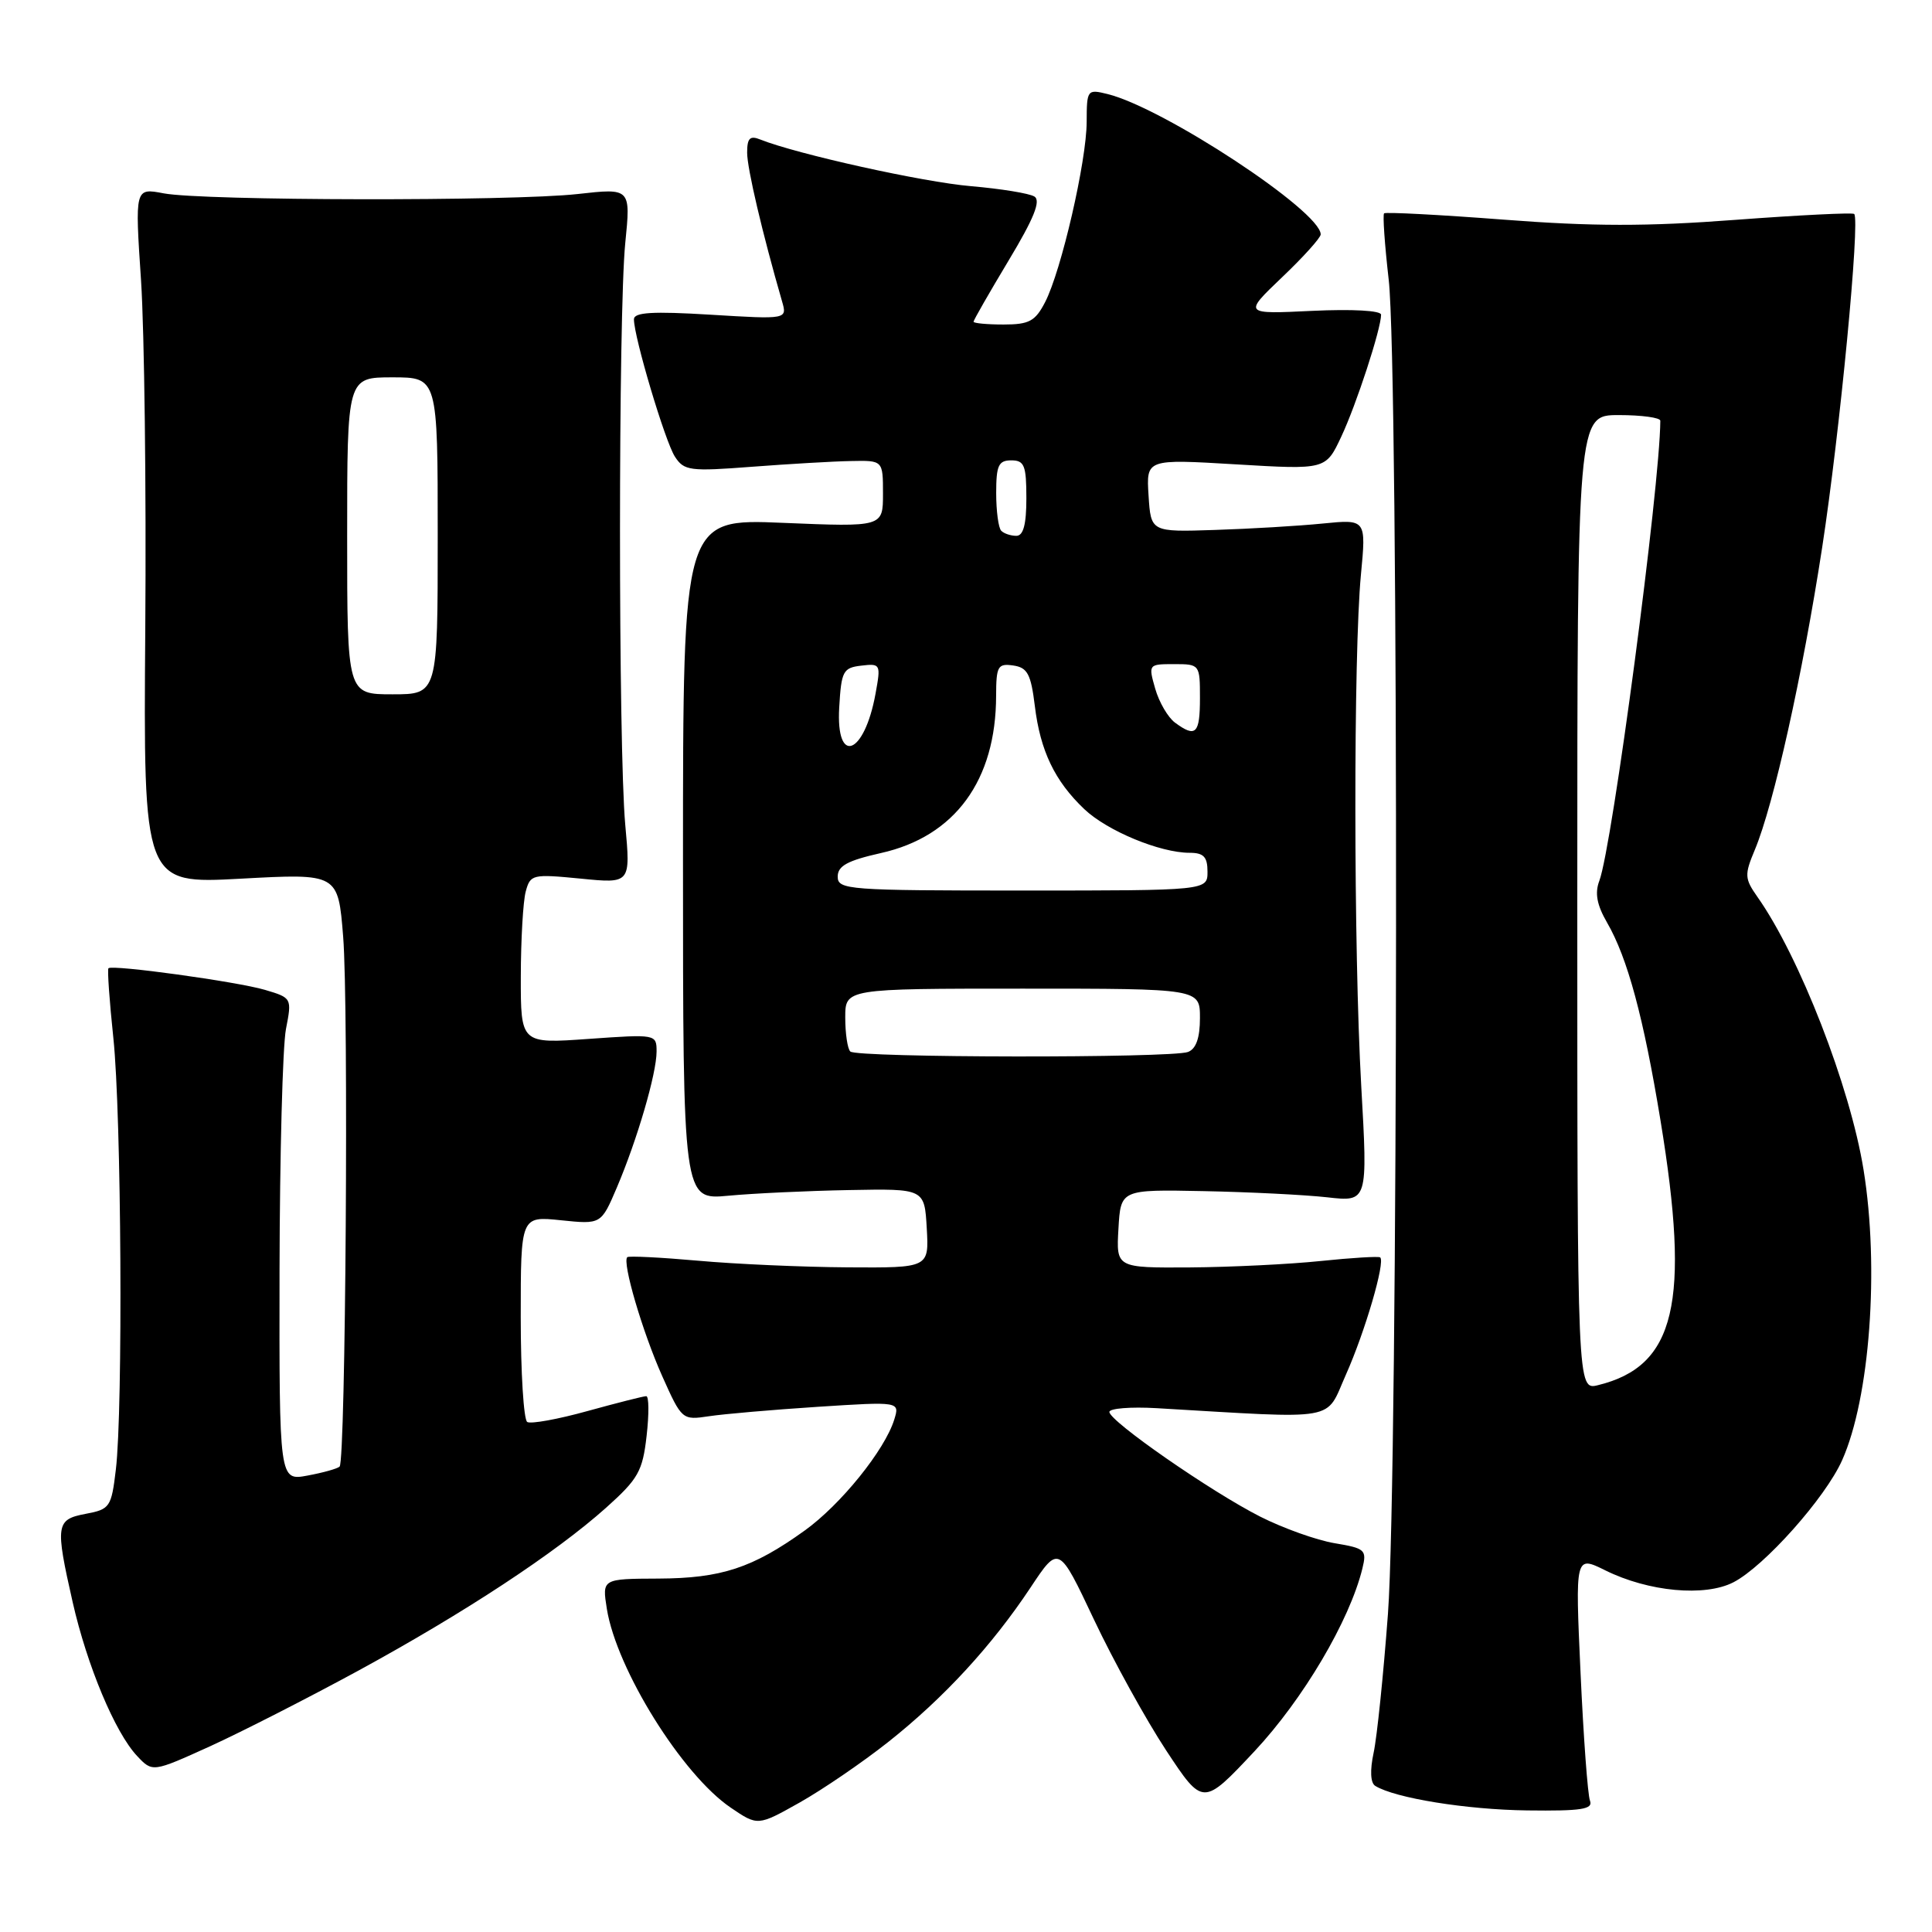 <?xml version="1.0" encoding="UTF-8" standalone="no"?>
<!DOCTYPE svg PUBLIC "-//W3C//DTD SVG 1.1//EN" "http://www.w3.org/Graphics/SVG/1.1/DTD/svg11.dtd" >
<svg xmlns="http://www.w3.org/2000/svg" xmlns:xlink="http://www.w3.org/1999/xlink" version="1.1" viewBox="0 0 256 256">
 <g >
 <path fill="currentColor"
d=" M 117.70 230.82 C 125.06 224.99 131.42 218.08 136.55 210.36 C 140.29 204.72 140.29 204.72 144.96 214.61 C 147.53 220.05 151.83 227.84 154.51 231.92 C 159.40 239.33 159.40 239.33 166.22 232.06 C 172.68 225.15 178.82 214.76 180.52 207.85 C 181.13 205.36 180.90 205.16 176.83 204.48 C 174.45 204.08 170.03 202.50 167.00 200.97 C 160.47 197.66 147.00 188.31 147.00 187.09 C 147.00 186.62 149.81 186.39 153.25 186.59 C 177.75 188.02 175.55 188.41 178.34 182.15 C 180.87 176.48 183.59 167.19 182.88 166.61 C 182.67 166.45 179.12 166.66 175.00 167.09 C 170.88 167.52 163.09 167.90 157.70 167.94 C 147.90 168.00 147.90 168.00 148.20 162.81 C 148.50 157.61 148.50 157.61 159.50 157.83 C 165.55 157.95 172.92 158.32 175.87 158.65 C 181.24 159.26 181.24 159.26 180.37 143.88 C 179.35 125.81 179.33 86.67 180.33 76.15 C 181.03 68.80 181.03 68.80 175.27 69.37 C 172.09 69.69 165.68 70.07 161.00 70.22 C 152.50 70.50 152.50 70.50 152.19 65.66 C 151.88 60.82 151.88 60.82 163.78 61.53 C 175.67 62.24 175.67 62.24 177.72 57.87 C 179.73 53.60 183.00 43.57 183.00 41.70 C 183.00 41.15 179.22 40.94 173.88 41.19 C 164.76 41.63 164.76 41.63 169.88 36.74 C 172.70 34.06 175.00 31.50 175.00 31.06 C 175.00 27.99 154.20 14.30 146.75 12.46 C 144.07 11.80 144.00 11.89 143.99 16.14 C 143.98 21.35 140.63 35.88 138.48 40.04 C 137.17 42.57 136.37 43.00 132.97 43.00 C 130.79 43.00 129.00 42.83 129.00 42.63 C 129.00 42.42 131.09 38.78 133.64 34.53 C 137.01 28.93 137.95 26.59 137.06 26.04 C 136.39 25.62 132.61 25.01 128.67 24.67 C 122.34 24.14 105.59 20.42 100.75 18.49 C 99.37 17.93 99.00 18.30 99.00 20.23 C 99.00 22.32 101.02 30.91 103.62 39.91 C 104.32 42.32 104.32 42.32 94.16 41.70 C 86.46 41.23 84.00 41.38 84.00 42.31 C 84.00 44.66 88.13 58.51 89.43 60.51 C 90.64 62.38 91.41 62.48 99.62 61.85 C 104.50 61.48 110.41 61.13 112.75 61.09 C 117.00 61.00 117.00 61.00 117.00 65.42 C 117.00 69.83 117.00 69.83 103.75 69.28 C 90.50 68.72 90.50 68.72 90.50 113.86 C 90.50 159.00 90.50 159.00 96.50 158.44 C 99.80 158.13 107.00 157.79 112.50 157.69 C 122.50 157.50 122.50 157.50 122.80 162.75 C 123.10 168.00 123.10 168.00 112.30 167.93 C 106.36 167.89 97.45 167.50 92.50 167.05 C 87.55 166.61 83.33 166.40 83.12 166.58 C 82.41 167.22 85.13 176.49 87.75 182.35 C 90.34 188.14 90.40 188.19 93.93 187.66 C 95.89 187.36 102.39 186.80 108.36 186.41 C 119.23 185.71 119.23 185.71 118.49 188.11 C 117.24 192.14 111.41 199.37 106.62 202.81 C 99.70 207.78 95.56 209.13 87.25 209.17 C 79.78 209.20 79.78 209.20 80.41 213.18 C 81.70 221.20 90.38 235.15 96.82 239.52 C 100.41 241.96 100.41 241.96 105.95 238.85 C 109.00 237.13 114.29 233.52 117.70 230.82 Z  M 210.68 238.60 C 210.38 237.83 209.82 230.20 209.43 221.65 C 208.72 206.11 208.72 206.11 212.71 208.08 C 218.44 210.92 225.91 211.61 229.69 209.66 C 233.78 207.55 241.88 198.46 244.09 193.49 C 247.77 185.25 249.04 168.02 246.93 155.00 C 245.15 143.98 238.44 126.74 232.88 118.86 C 231.16 116.41 231.13 115.93 232.53 112.59 C 235.03 106.60 238.84 89.49 241.45 72.52 C 243.79 57.29 246.49 29.16 245.69 28.35 C 245.48 28.15 238.41 28.50 229.97 29.13 C 218.25 30.02 210.97 30.01 199.19 29.10 C 190.70 28.45 183.59 28.08 183.40 28.27 C 183.20 28.46 183.48 32.42 184.01 37.06 C 185.37 48.83 185.28 195.44 183.91 213.85 C 183.31 221.91 182.46 230.19 182.01 232.26 C 181.51 234.60 181.59 236.25 182.23 236.64 C 184.85 238.26 194.33 239.79 202.36 239.89 C 209.57 239.98 211.11 239.74 210.68 238.60 Z  M 47.50 221.36 C 61.57 213.69 73.58 205.79 80.30 199.79 C 84.58 195.96 85.15 194.94 85.68 190.25 C 86.01 187.36 85.99 185.00 85.63 185.00 C 85.27 185.00 81.77 185.89 77.85 186.97 C 73.93 188.06 70.34 188.71 69.86 188.42 C 69.39 188.12 69.00 181.87 69.00 174.51 C 69.00 161.14 69.00 161.14 74.32 161.69 C 79.65 162.24 79.65 162.24 81.73 157.37 C 84.43 151.03 87.00 142.25 87.00 139.33 C 87.00 137.04 86.92 137.03 78.00 137.66 C 69.00 138.30 69.00 138.30 69.01 129.40 C 69.02 124.50 69.31 119.44 69.66 118.14 C 70.27 115.86 70.55 115.80 76.93 116.42 C 83.56 117.08 83.56 117.08 82.85 109.29 C 81.92 99.03 81.92 41.53 82.85 32.21 C 83.58 24.92 83.58 24.92 76.54 25.71 C 67.85 26.68 26.90 26.61 21.69 25.62 C 17.87 24.89 17.87 24.89 18.69 37.19 C 19.13 43.96 19.39 64.72 19.25 83.32 C 19.00 117.13 19.00 117.13 31.90 116.43 C 44.80 115.73 44.80 115.73 45.47 124.11 C 46.21 133.32 45.80 193.54 45.00 194.33 C 44.73 194.60 42.81 195.14 40.75 195.52 C 37.00 196.22 37.00 196.22 37.04 168.36 C 37.07 153.04 37.45 138.64 37.89 136.36 C 38.69 132.25 38.67 132.22 35.10 131.16 C 31.40 130.07 14.88 127.79 14.37 128.30 C 14.21 128.46 14.50 132.62 15.02 137.54 C 16.09 147.65 16.31 186.75 15.35 194.73 C 14.76 199.71 14.56 199.99 11.36 200.59 C 7.40 201.34 7.30 202.01 9.63 212.30 C 11.54 220.71 15.24 229.56 18.16 232.67 C 20.21 234.85 20.21 234.85 27.86 231.38 C 32.06 229.46 40.90 224.95 47.50 221.36 Z  M 112.67 139.33 C 112.30 138.97 112.00 136.94 112.00 134.83 C 112.00 131.00 112.00 131.00 135.50 131.00 C 159.00 131.00 159.00 131.00 159.00 134.89 C 159.00 137.52 158.49 138.98 157.42 139.39 C 155.26 140.22 113.50 140.17 112.67 139.33 Z  M 111.00 116.16 C 111.00 114.73 112.30 114.03 116.74 113.03 C 126.54 110.84 131.98 103.40 131.99 92.18 C 132.00 88.27 132.22 87.89 134.25 88.18 C 136.14 88.45 136.60 89.30 137.12 93.54 C 137.84 99.49 139.76 103.49 143.67 107.21 C 146.71 110.10 153.71 113.00 157.63 113.00 C 159.49 113.00 160.00 113.54 160.00 115.50 C 160.00 118.00 160.00 118.00 135.50 118.00 C 112.37 118.00 111.00 117.90 111.00 116.16 Z  M 111.20 93.75 C 111.48 88.92 111.71 88.48 114.13 88.20 C 116.68 87.90 116.73 88.00 116.01 91.93 C 114.53 100.06 110.75 101.49 111.20 93.75 Z  M 155.69 95.75 C 154.76 95.06 153.58 93.04 153.07 91.25 C 152.15 88.03 152.18 88.00 155.57 88.00 C 158.97 88.00 159.00 88.04 159.00 92.50 C 159.00 97.24 158.45 97.79 155.69 95.75 Z  M 132.67 70.33 C 132.30 69.97 132.00 67.72 132.00 65.33 C 132.00 61.67 132.31 61.00 134.00 61.00 C 135.73 61.00 136.00 61.67 136.00 66.00 C 136.00 69.50 135.60 71.00 134.67 71.00 C 133.93 71.00 133.03 70.70 132.67 70.33 Z  M 209.00 119.61 C 209.00 55.00 209.00 55.00 214.50 55.00 C 217.53 55.00 220.00 55.34 220.00 55.75 C 219.96 64.46 213.63 112.21 211.92 116.71 C 211.30 118.34 211.59 119.90 212.94 122.24 C 215.66 126.93 217.78 134.80 220.03 148.50 C 224.00 172.67 222.02 181.02 211.75 183.54 C 209.00 184.22 209.00 184.22 209.00 119.61 Z  M 46.00 71.00 C 46.00 50.00 46.00 50.00 52.00 50.00 C 58.00 50.00 58.00 50.00 58.00 71.00 C 58.00 92.00 58.00 92.00 52.00 92.00 C 46.00 92.00 46.00 92.00 46.00 71.00 Z "/>
</g>
</svg>